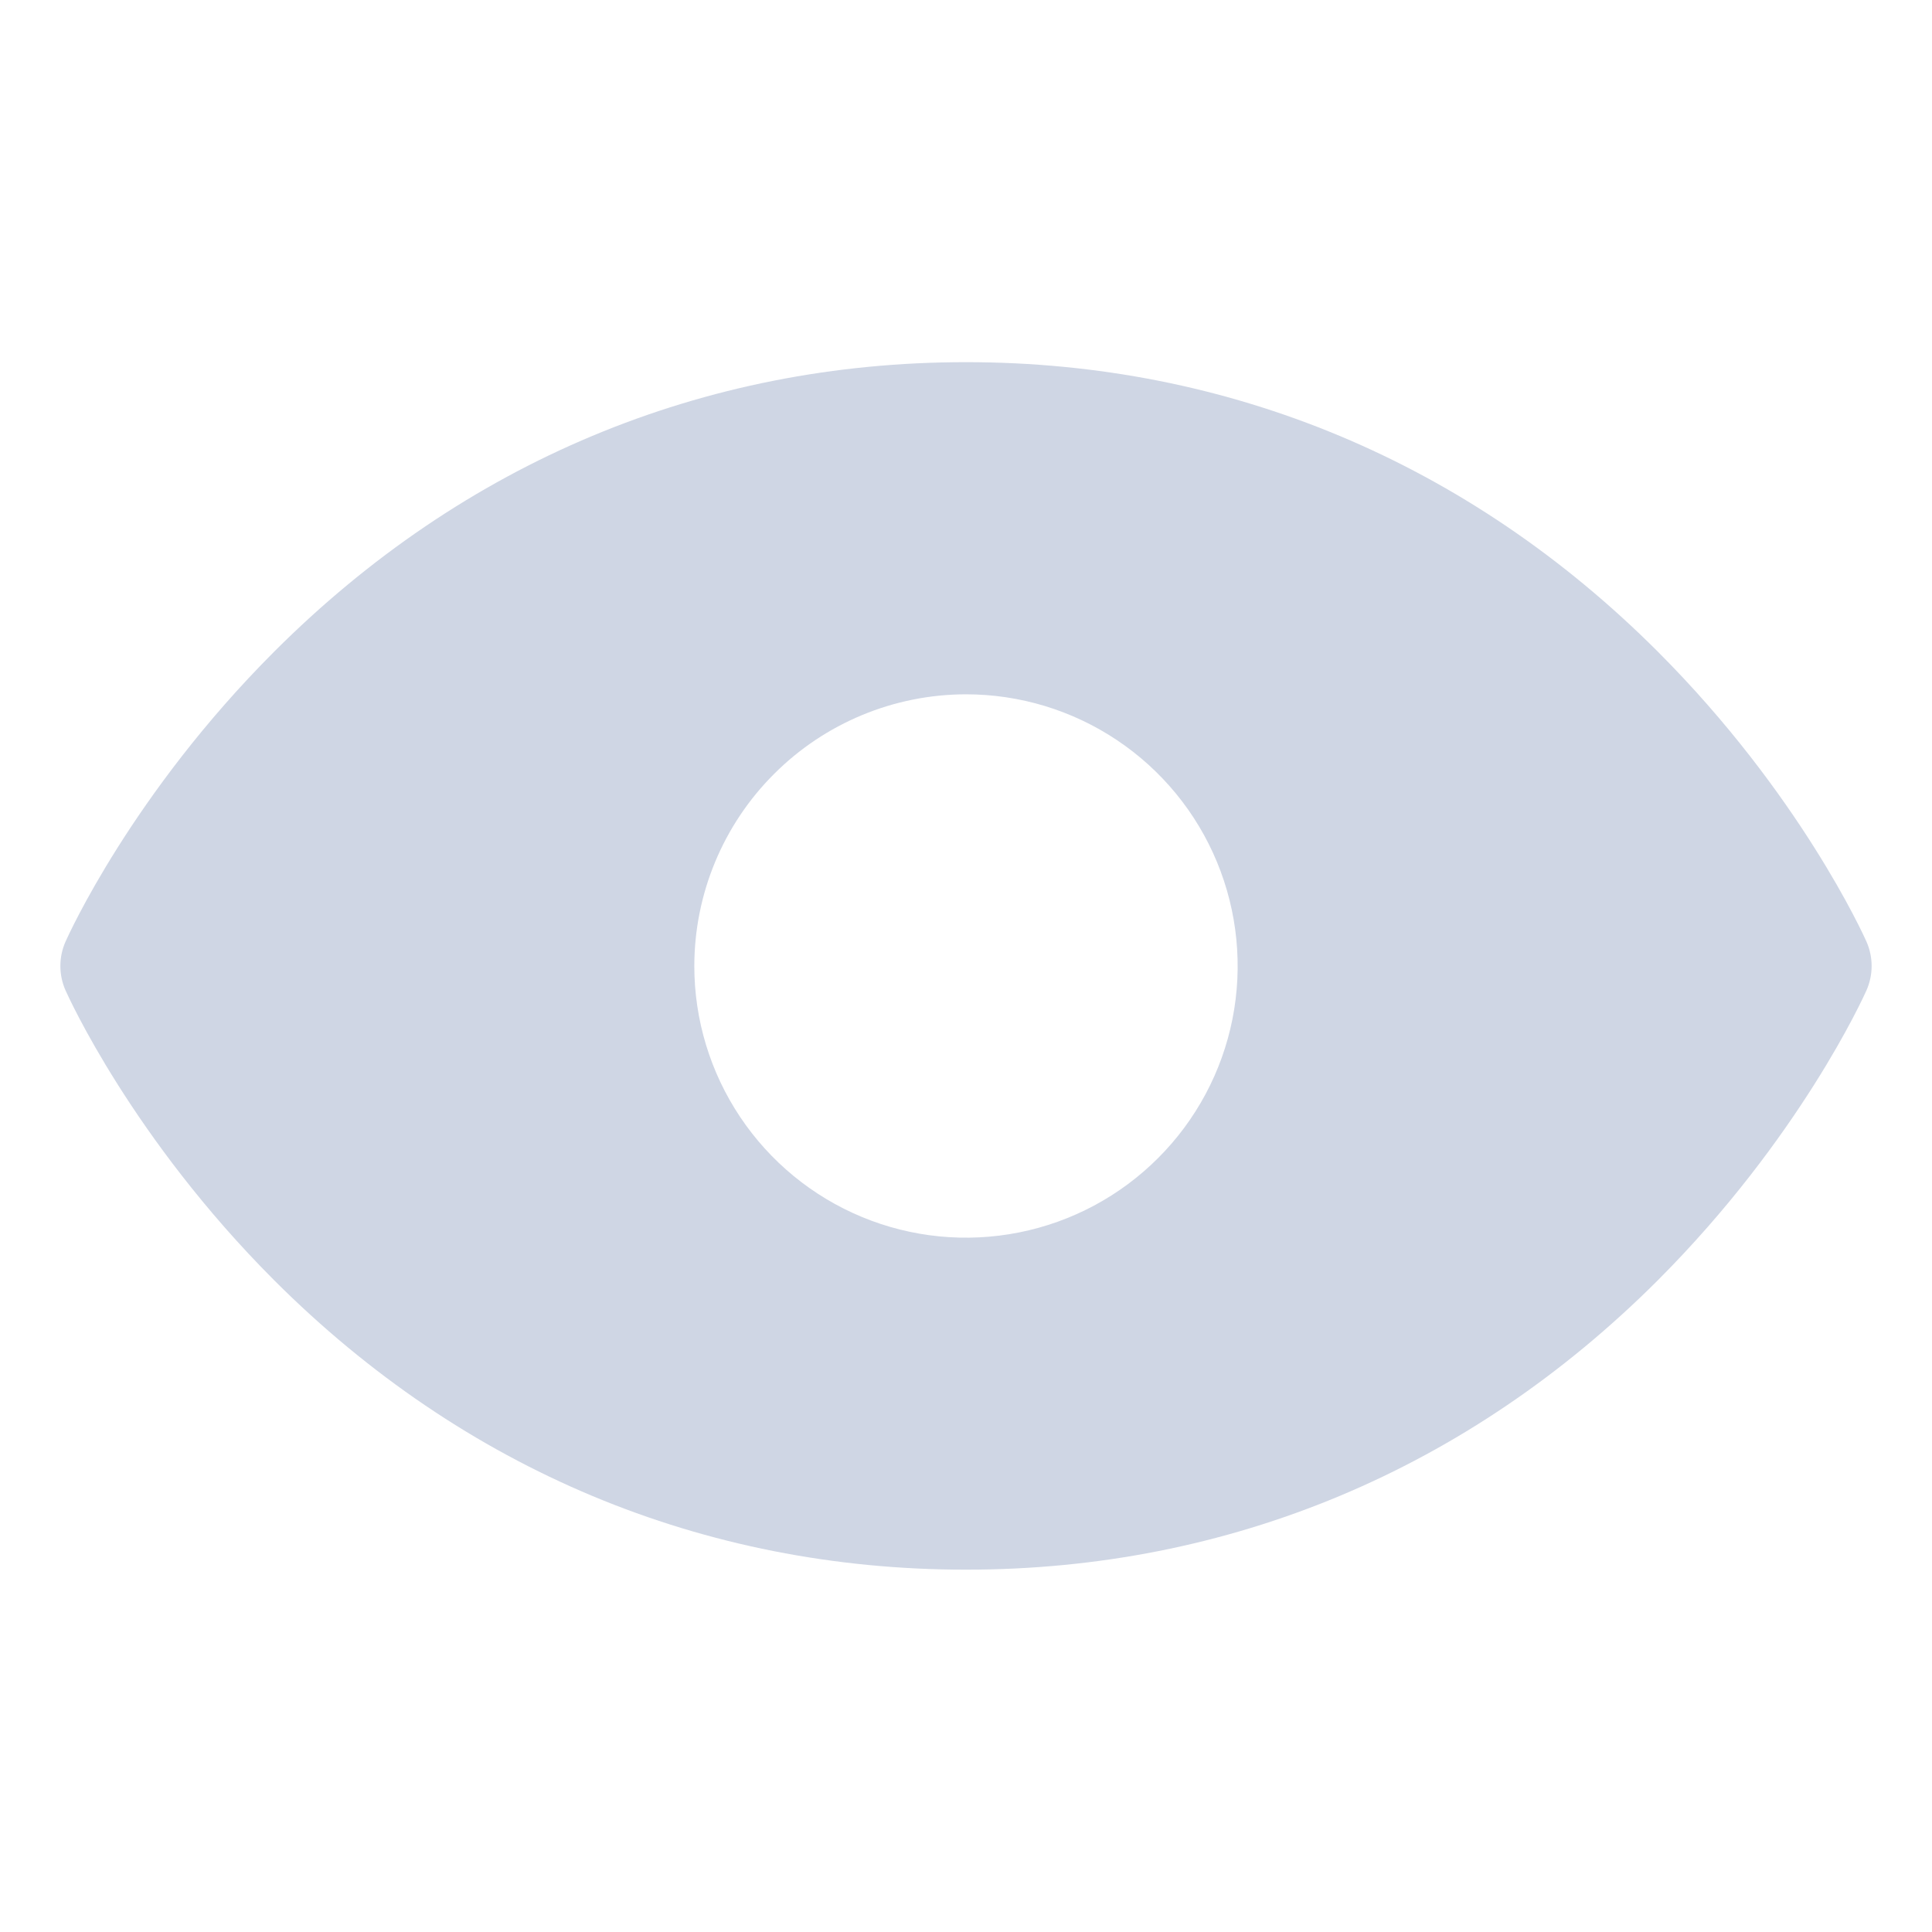 <svg width="24" height="24" viewBox="0 0 24 24" fill="none" xmlns="http://www.w3.org/2000/svg">
<path d="M23.185 11.695C23.152 11.621 22.358 9.86 20.593 8.094C18.241 5.742 15.27 4.499 12 4.499C8.73 4.499 5.759 5.742 3.407 8.094C1.641 9.86 0.848 11.621 0.815 11.695C0.772 11.791 0.75 11.895 0.75 12C0.75 12.105 0.772 12.209 0.815 12.305C0.848 12.379 1.642 14.139 3.407 15.905C5.759 18.256 8.73 19.499 12 19.499C15.27 19.499 18.241 18.256 20.593 15.905C22.358 14.139 23.152 12.379 23.185 12.305C23.228 12.209 23.25 12.105 23.25 12C23.25 11.895 23.228 11.791 23.185 11.695V11.695ZM12 8.625C12.668 8.625 13.32 8.823 13.875 9.194C14.43 9.565 14.863 10.092 15.118 10.709C15.373 11.325 15.44 12.004 15.31 12.659C15.18 13.313 14.858 13.915 14.386 14.386C13.915 14.858 13.313 15.18 12.658 15.31C12.004 15.44 11.325 15.374 10.708 15.118C10.092 14.863 9.565 14.43 9.194 13.875C8.823 13.32 8.625 12.668 8.625 12C8.626 11.105 8.982 10.247 9.615 9.615C10.247 8.982 11.105 8.626 12 8.625V8.625Z" fill="#CFD6E4"/>
</svg>
